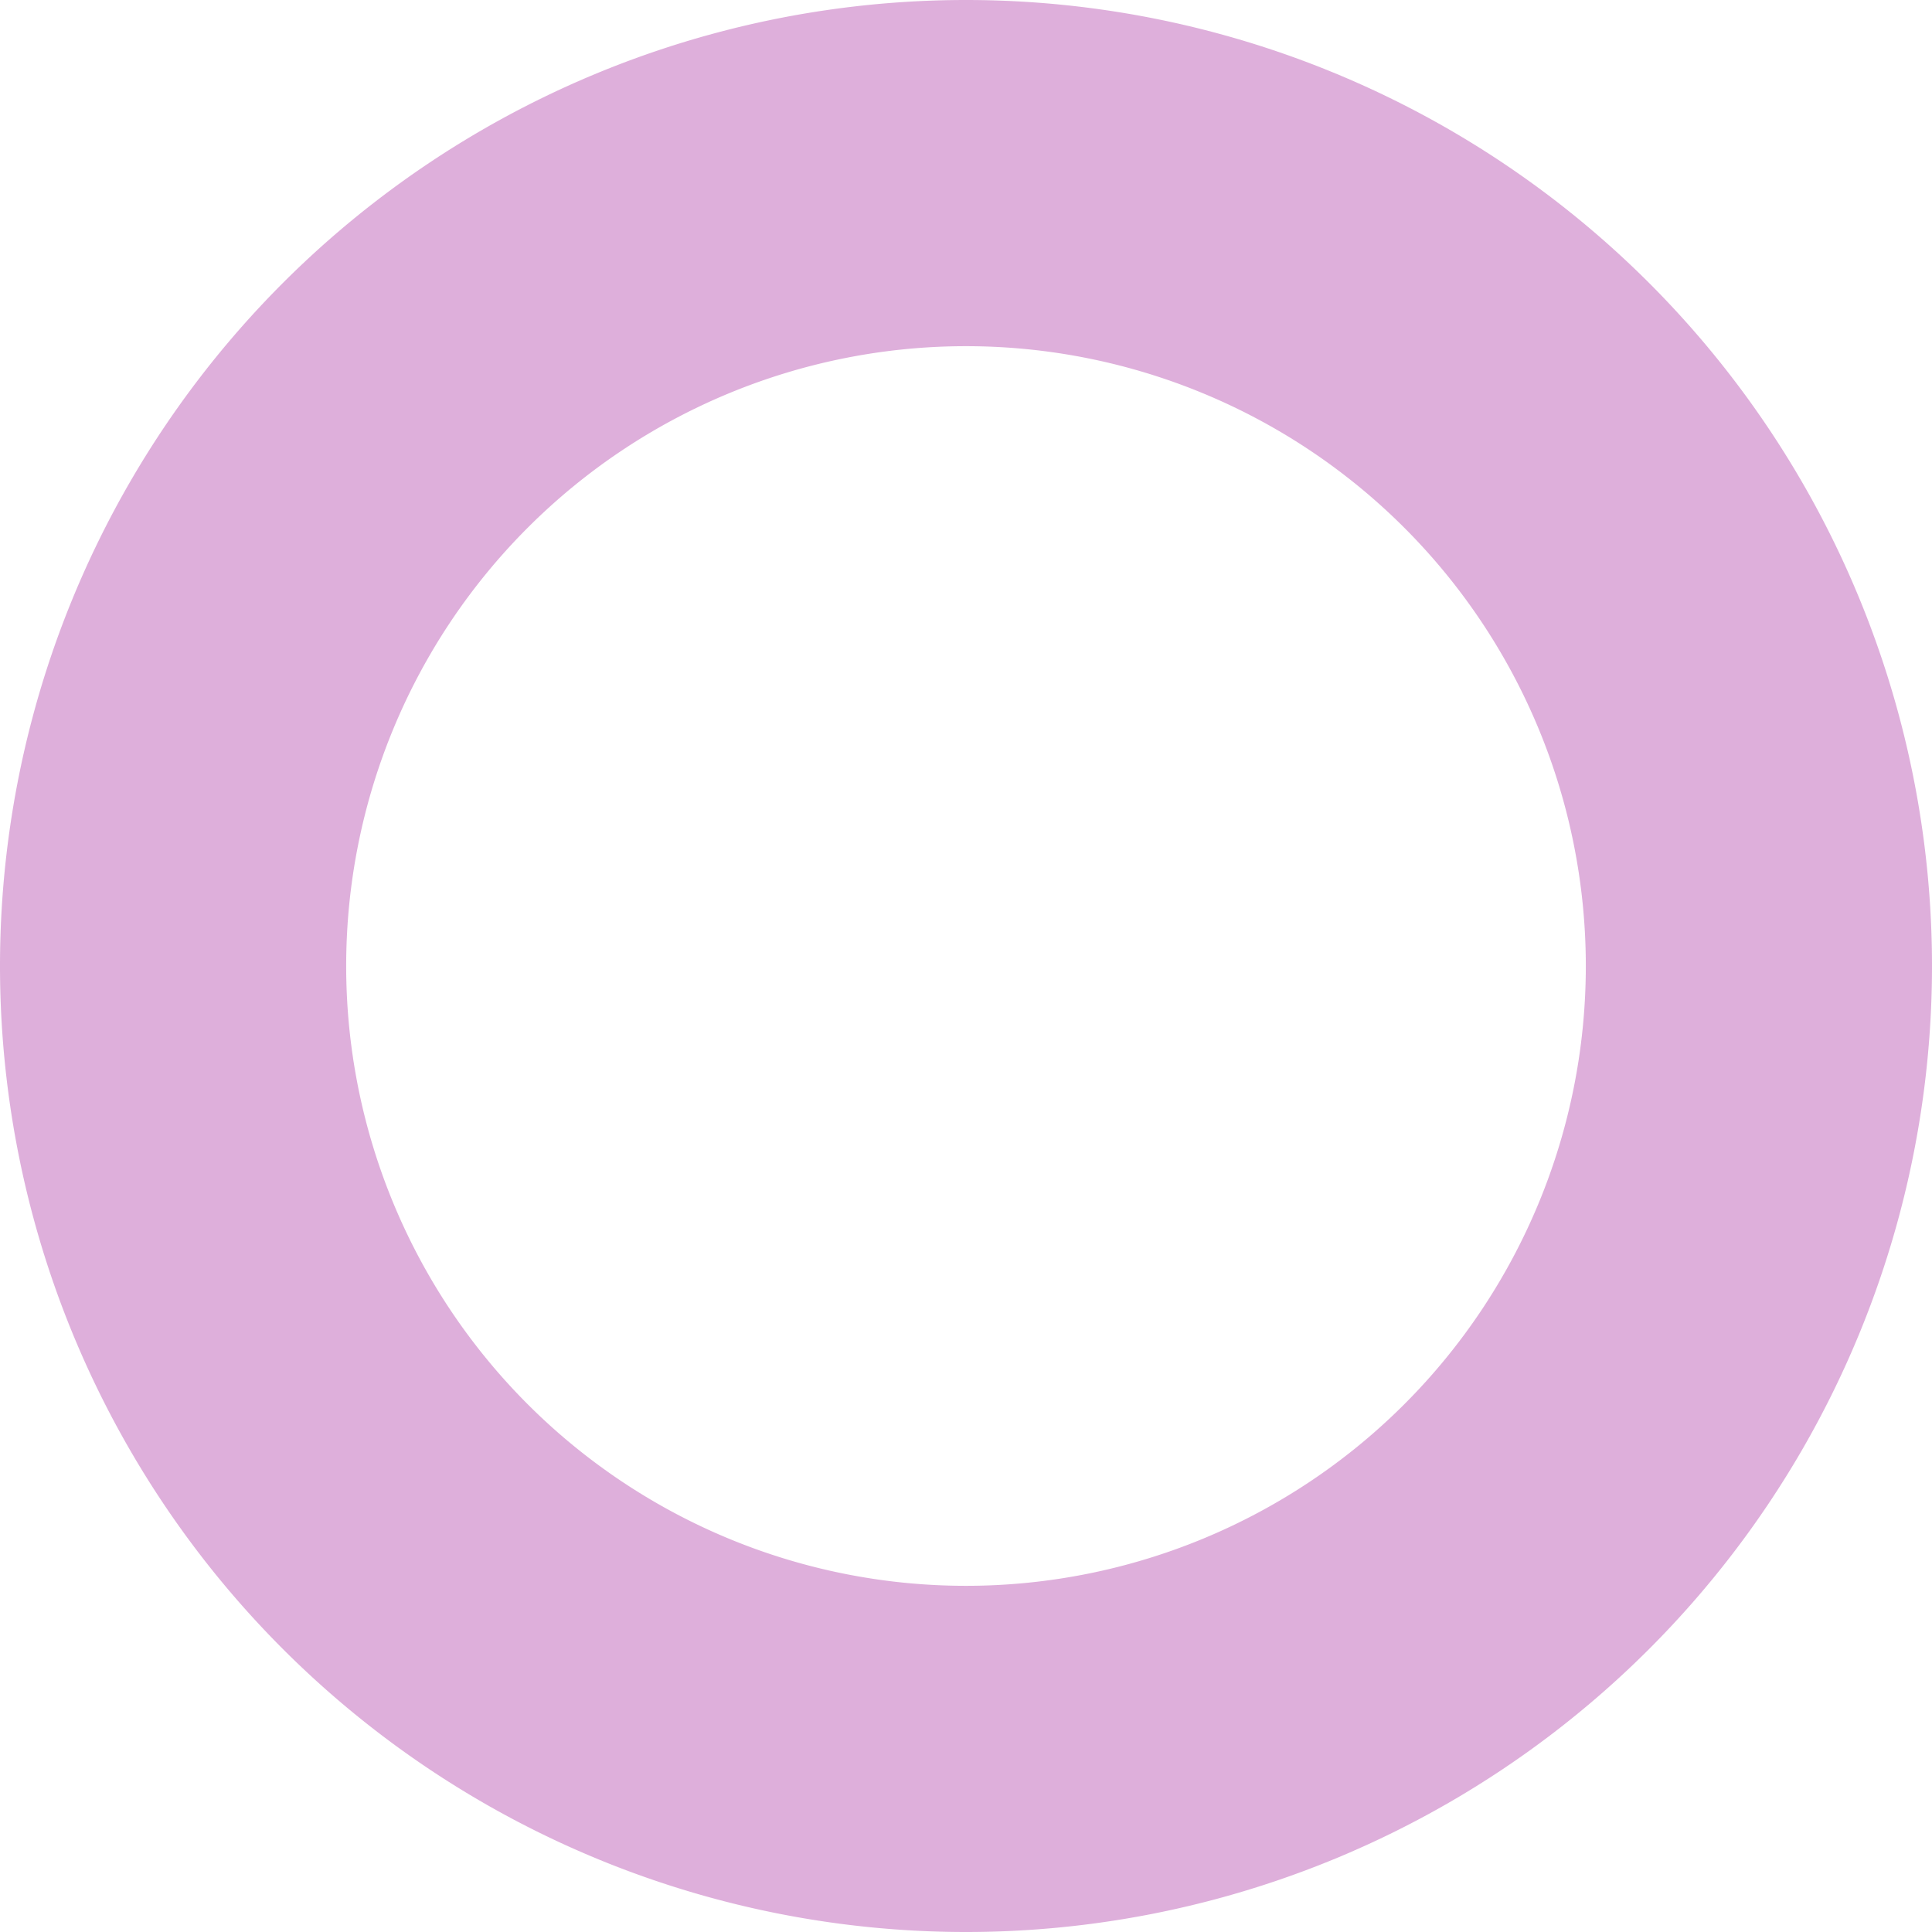 <?xml version="1.0" encoding="UTF-8" standalone="no"?>
<svg
   xmlns:dc="http://purl.org/dc/elements/1.1/"
   xmlns:cc="http://creativecommons.org/ns#"
   xmlns:rdf="http://www.w3.org/1999/02/22-rdf-syntax-ns#"
   xmlns:svg="http://www.w3.org/2000/svg"
   xmlns="http://www.w3.org/2000/svg"
   xmlns:sodipodi="http://sodipodi.sourceforge.net/DTD/sodipodi-0.dtd"
   xmlns:inkscape="http://www.inkscape.org/namespaces/inkscape"
   width="91.27mm"
   height="91.27mm"
   viewBox="0 0 91.27 91.27"
   version="1.1"
   id="svg1978"
   inkscape:version="1.0.1 (3bc2e813f5, 2020-09-07)"
   sodipodi:docname="attach_overlay.svg">
  <defs
     id="defs1972" />
  <sodipodi:namedview
     id="base"
     pagecolor="#ffffff"
     bordercolor="#666666"
     borderopacity="1.0"
     inkscape:pageopacity="0.0"
     inkscape:pageshadow="2"
     inkscape:zoom="0.35"
     inkscape:cx="92.4795"
     inkscape:cy="286.76522"
     inkscape:document-units="mm"
     inkscape:current-layer="layer1"
     inkscape:document-rotation="0"
     showgrid="false"
     fit-margin-top="0"
     fit-margin-left="0"
     fit-margin-right="0"
     fit-margin-bottom="0"
     inkscape:window-width="1920"
     inkscape:window-height="1027"
     inkscape:window-x="900"
     inkscape:window-y="178"
     inkscape:window-maximized="1" />
  <g
     inkscape:label="Layer 1"
     inkscape:groupmode="layer"
     id="layer1"
     transform="translate(-81.365,-72.293)">
    <path
       id="path1929"
       style="fill:#cf8acb;fill-opacity:0.682;stroke:none;stroke-width:1;stroke-linecap:round;stroke-miterlimit:4;stroke-dasharray:none;stroke-opacity:1"
       d="m 127,72.293 a 45.635,45.635 0 0 0 -45.635,45.635 45.635,45.635 0 0 0 45.635,45.635 45.635,45.635 0 0 0 45.635,-45.635 45.635,45.635 0 0 0 -45.635,-45.635 z m 0,16.354 a 29.281,29.281 0 0 1 29.281,29.281 29.281,29.281 0 0 1 -29.281,29.281 29.281,29.281 0 0 1 -29.281,-29.281 29.281,29.281 0 0 1 29.281,-29.281 z" />
  </g>
</svg>
